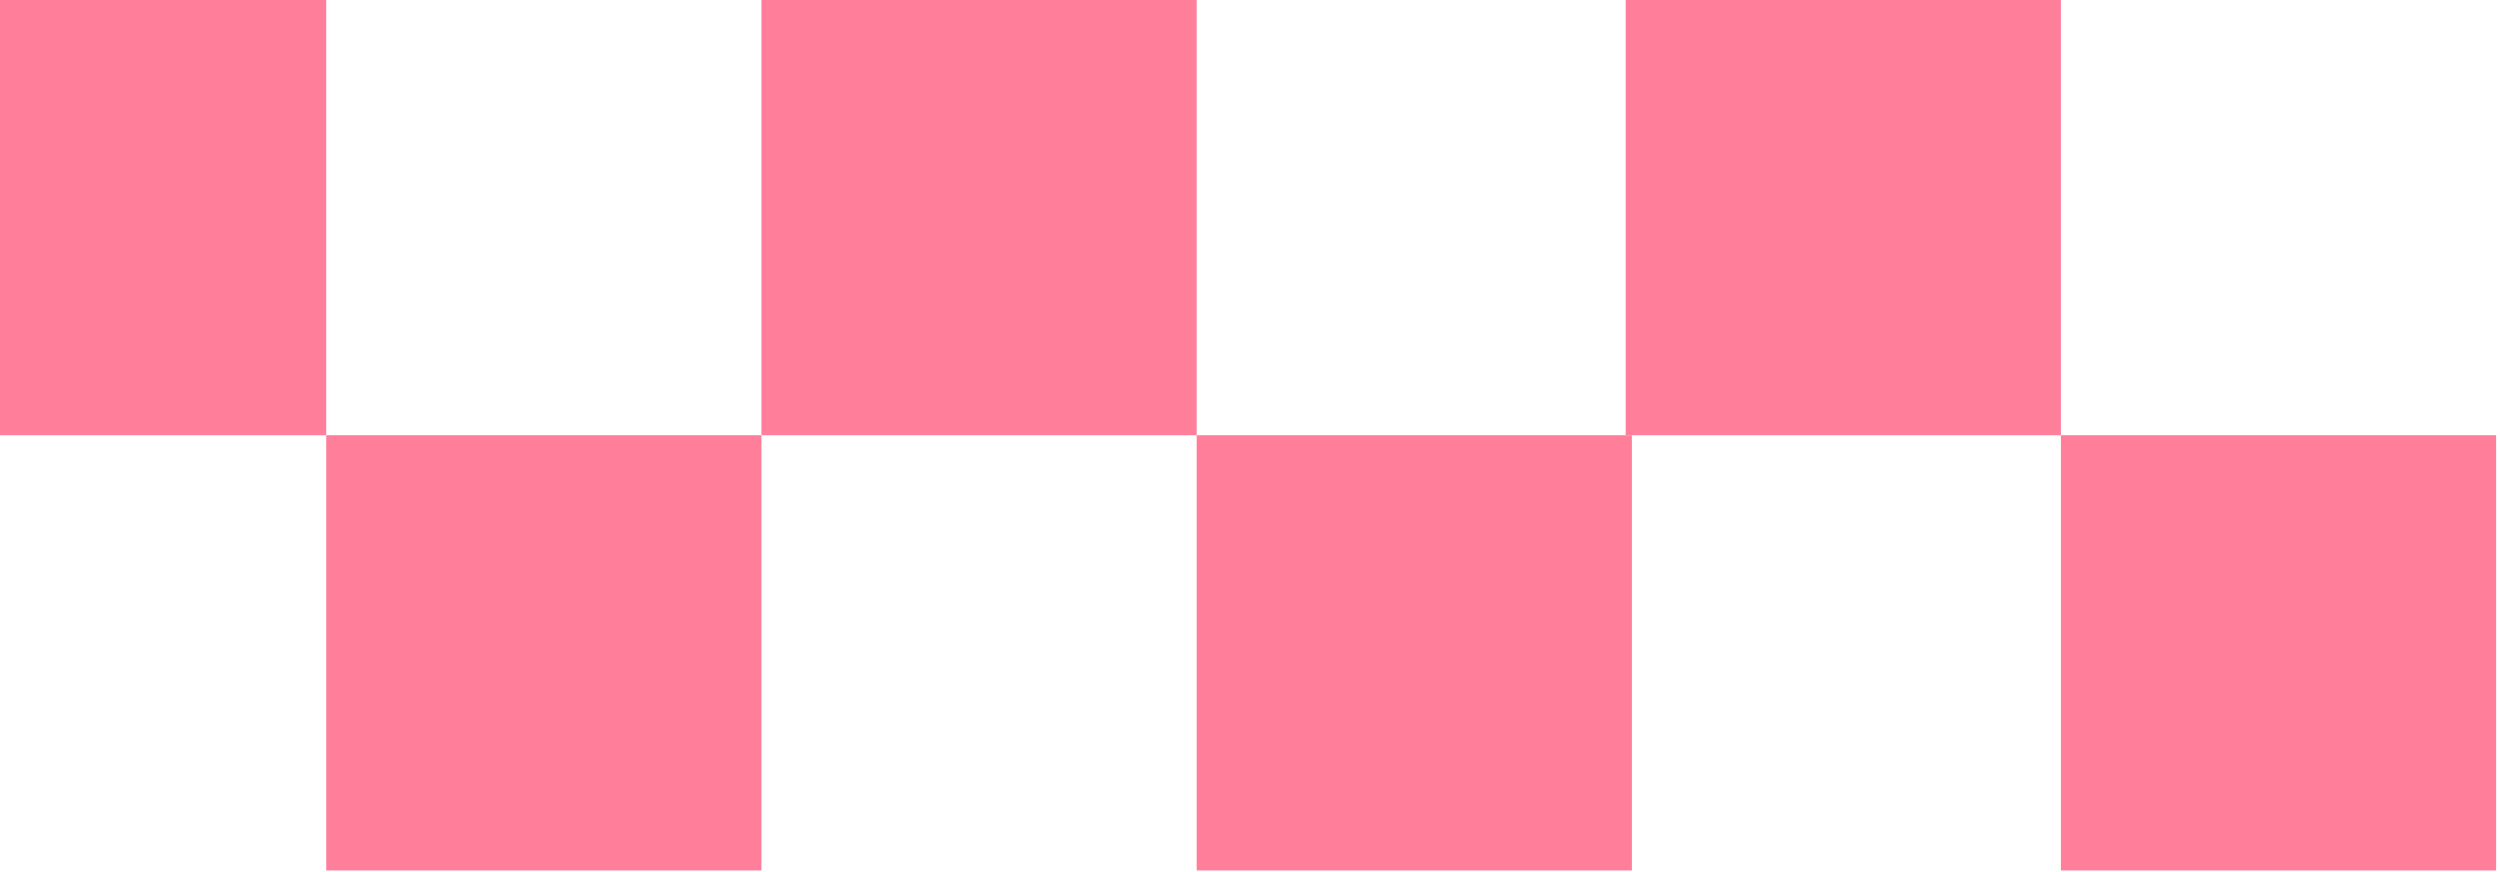 <svg width="536" height="187" viewBox="0 0 536 187" fill="none" xmlns="http://www.w3.org/2000/svg">
<rect x="69.941" y="93.312" width="93.312" height="93.312" fill="#FF7E9A"/>
<rect x="-23.371" width="93.312" height="93.312" fill="#FF7E9A"/>
<rect x="163.254" width="93.312" height="93.312" fill="#FF7E9A"/>
<rect x="256.567" y="93.312" width="93.312" height="93.312" fill="#FF7E9A"/>
<rect x="441.859" y="93.312" width="93.312" height="93.312" fill="#FF7E9A"/>
<rect x="348.546" width="93.312" height="93.312" fill="#FF7E9A"/>
</svg>
